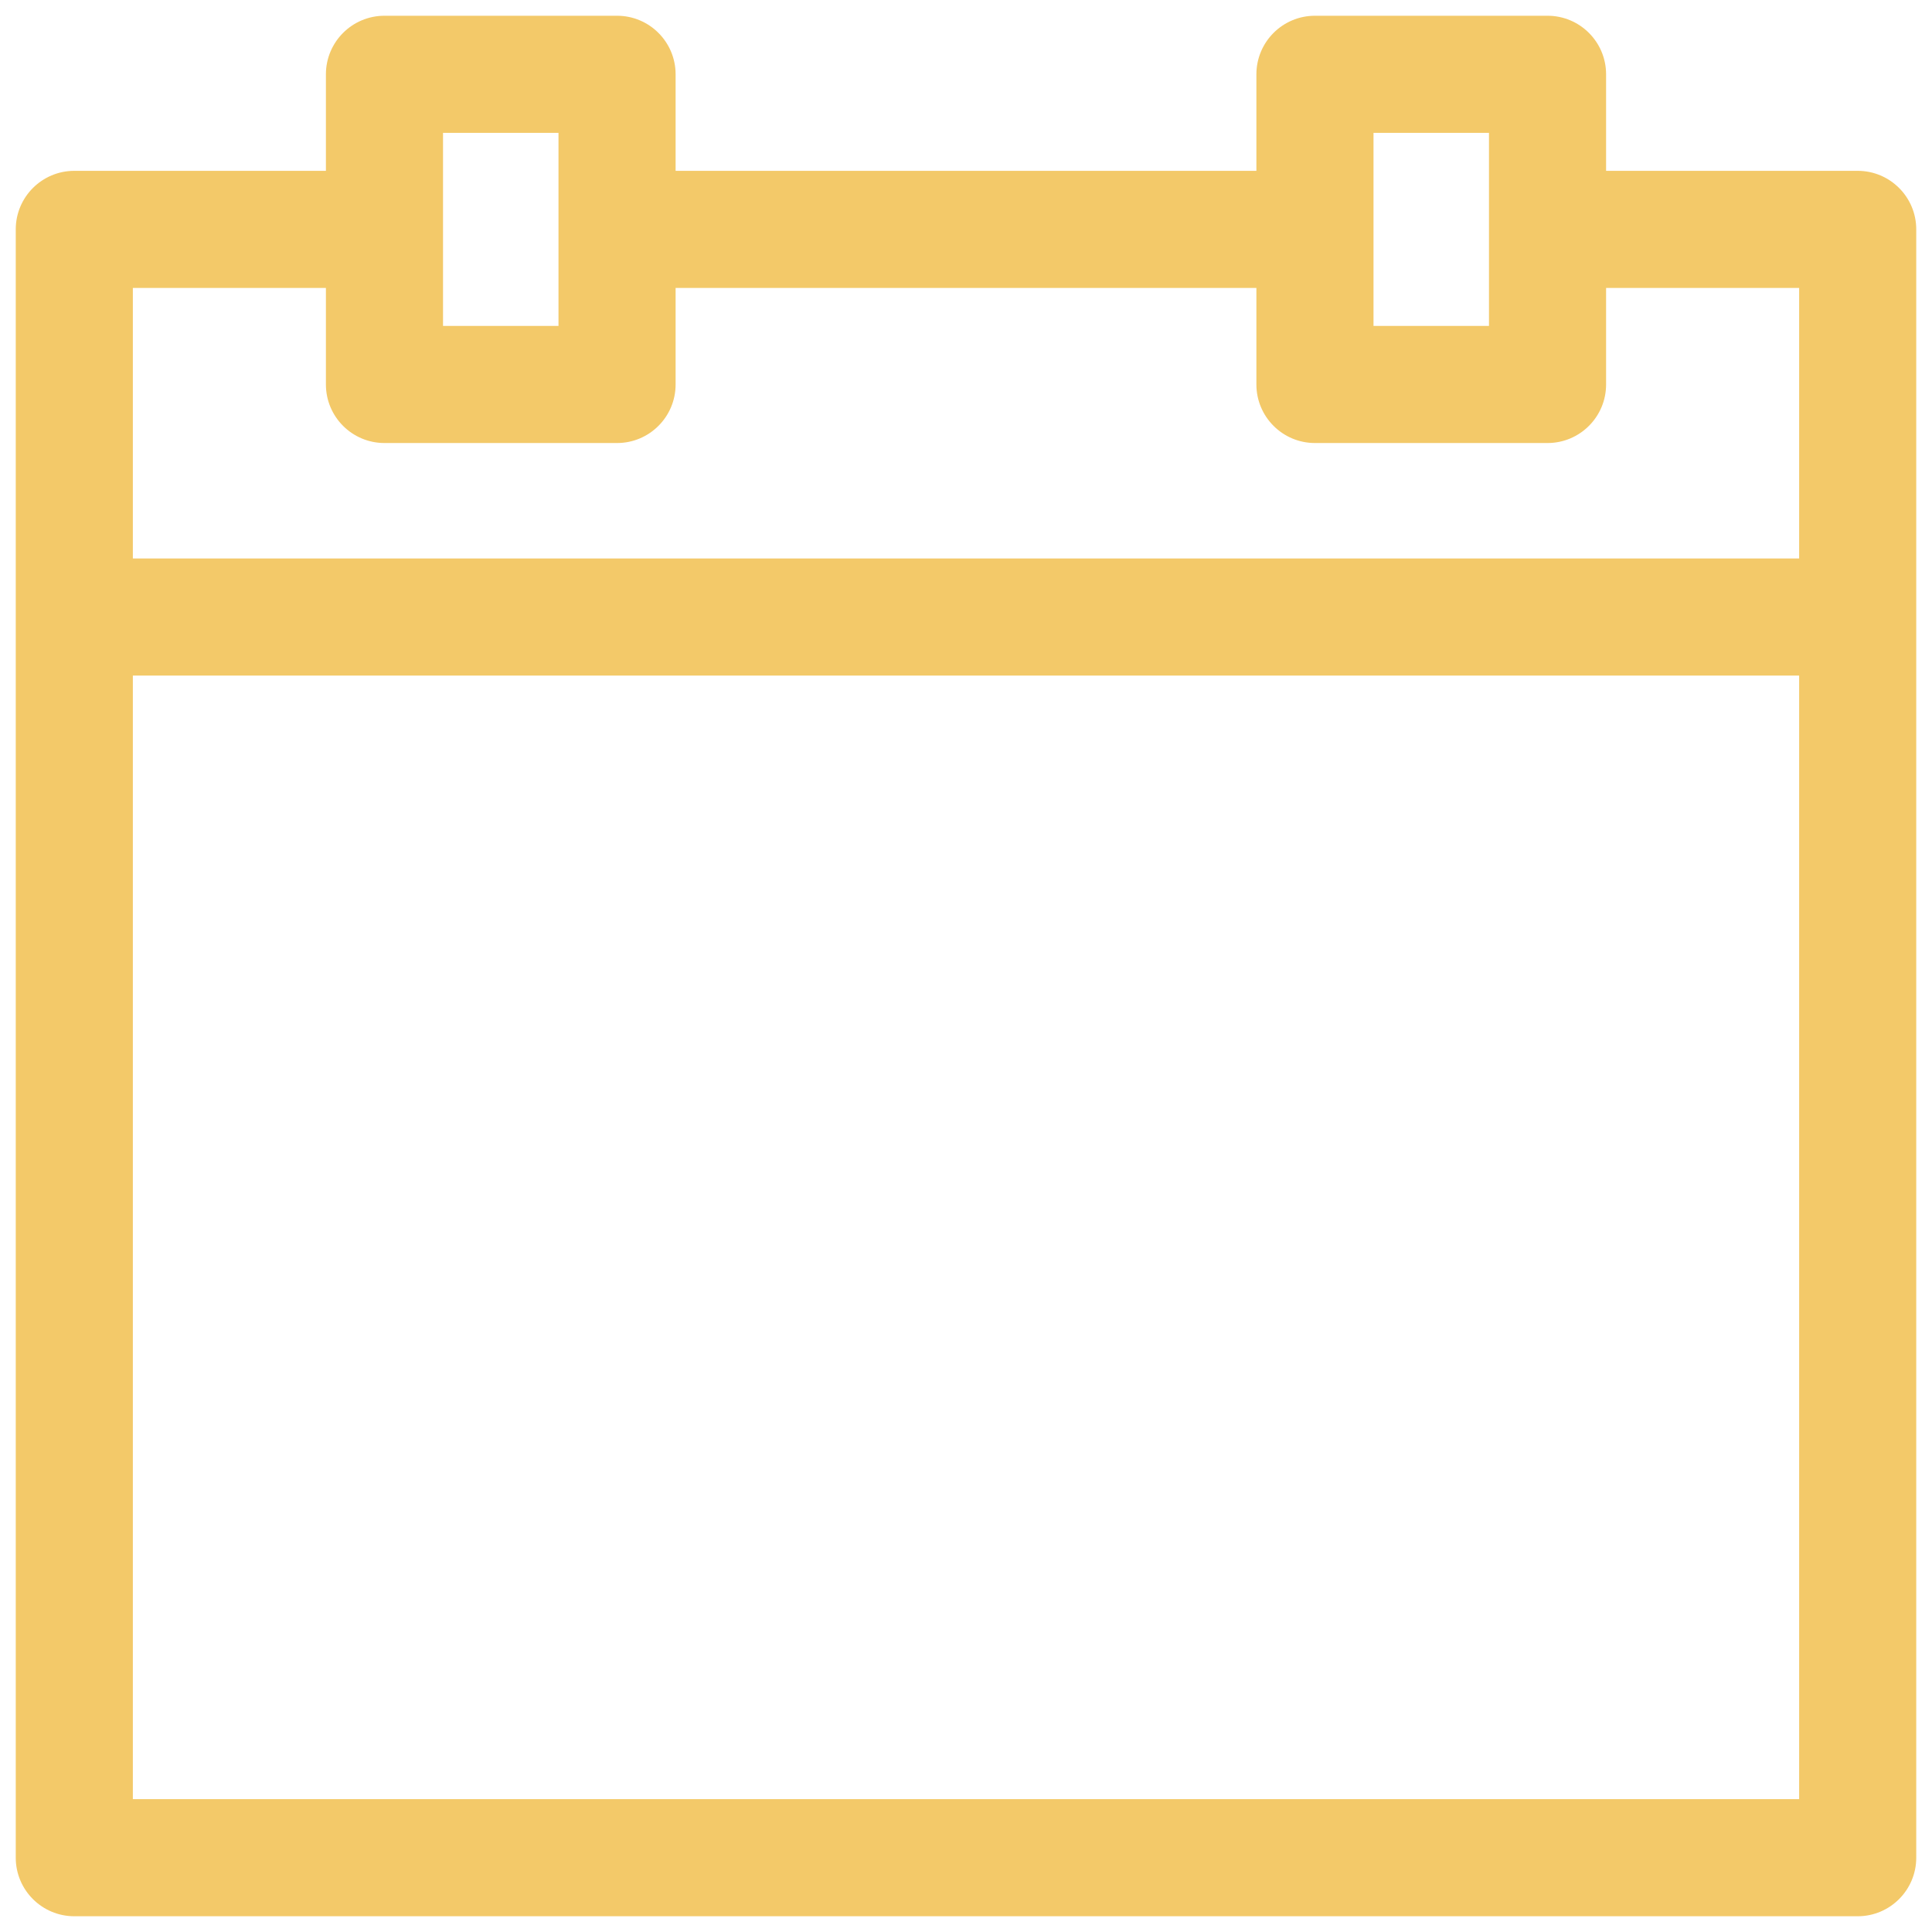 <?xml version="1.0" encoding="UTF-8"?>
<svg width="26px" height="26px" viewBox="0 0 26 26" version="1.1" xmlns="http://www.w3.org/2000/svg" xmlns:xlink="http://www.w3.org/1999/xlink">
    <!-- Generator: Sketch 42 (36781) - http://www.bohemiancoding.com/sketch -->
    <title>ic_dates</title>
    <desc>Created with Sketch.</desc>
    <defs></defs>
    <g id="Netpulse" stroke="none" stroke-width="1" fill="none" fill-rule="evenodd">
        <g id="Desktop-HD" transform="translate(-103, -300)" fill-rule="nonzero" fill="#F3C969">
            <path d="M104.788,307.516 L127.212,307.516 L127.212,303.875 L124.614,303.875 L124.614,305.174 C124.614,305.609 124.261,305.962 123.826,305.962 L120.696,305.962 C120.261,305.962 119.908,305.609 119.908,305.174 L119.908,303.875 L112.092,303.875 L112.092,305.174 C112.092,305.609 111.739,305.962 111.304,305.962 L108.174,305.962 C107.739,305.962 107.386,305.609 107.386,305.174 L107.386,303.875 L104.788,303.875 L104.788,307.516 Z M104.788,309.092 L104.788,324.212 L127.212,324.212 L127.212,309.092 L104.788,309.092 Z M112.092,302.299 L119.908,302.299 L119.908,301 C119.908,300.565 120.261,300.212 120.696,300.212 L123.826,300.212 C124.261,300.212 124.614,300.565 124.614,301 L124.614,302.299 L128,302.299 C128.435,302.299 128.788,302.652 128.788,303.087 L128.788,325 C128.788,325.435 128.435,325.788 128,325.788 L104,325.788 C103.565,325.788 103.212,325.435 103.212,325 L103.212,303.087 C103.212,302.652 103.565,302.299 104,302.299 L107.386,302.299 L107.386,301 C107.386,300.565 107.739,300.212 108.174,300.212 L111.304,300.212 C111.739,300.212 112.092,300.565 112.092,301 L112.092,302.299 Z M110.516,301.788 L108.962,301.788 L108.962,304.386 L110.516,304.386 L110.516,301.788 Z M123.038,301.788 L121.484,301.788 L121.484,304.386 L123.038,304.386 L123.038,301.788 Z" id="ic_dates"></path>
        </g>
    </g>
</svg>
